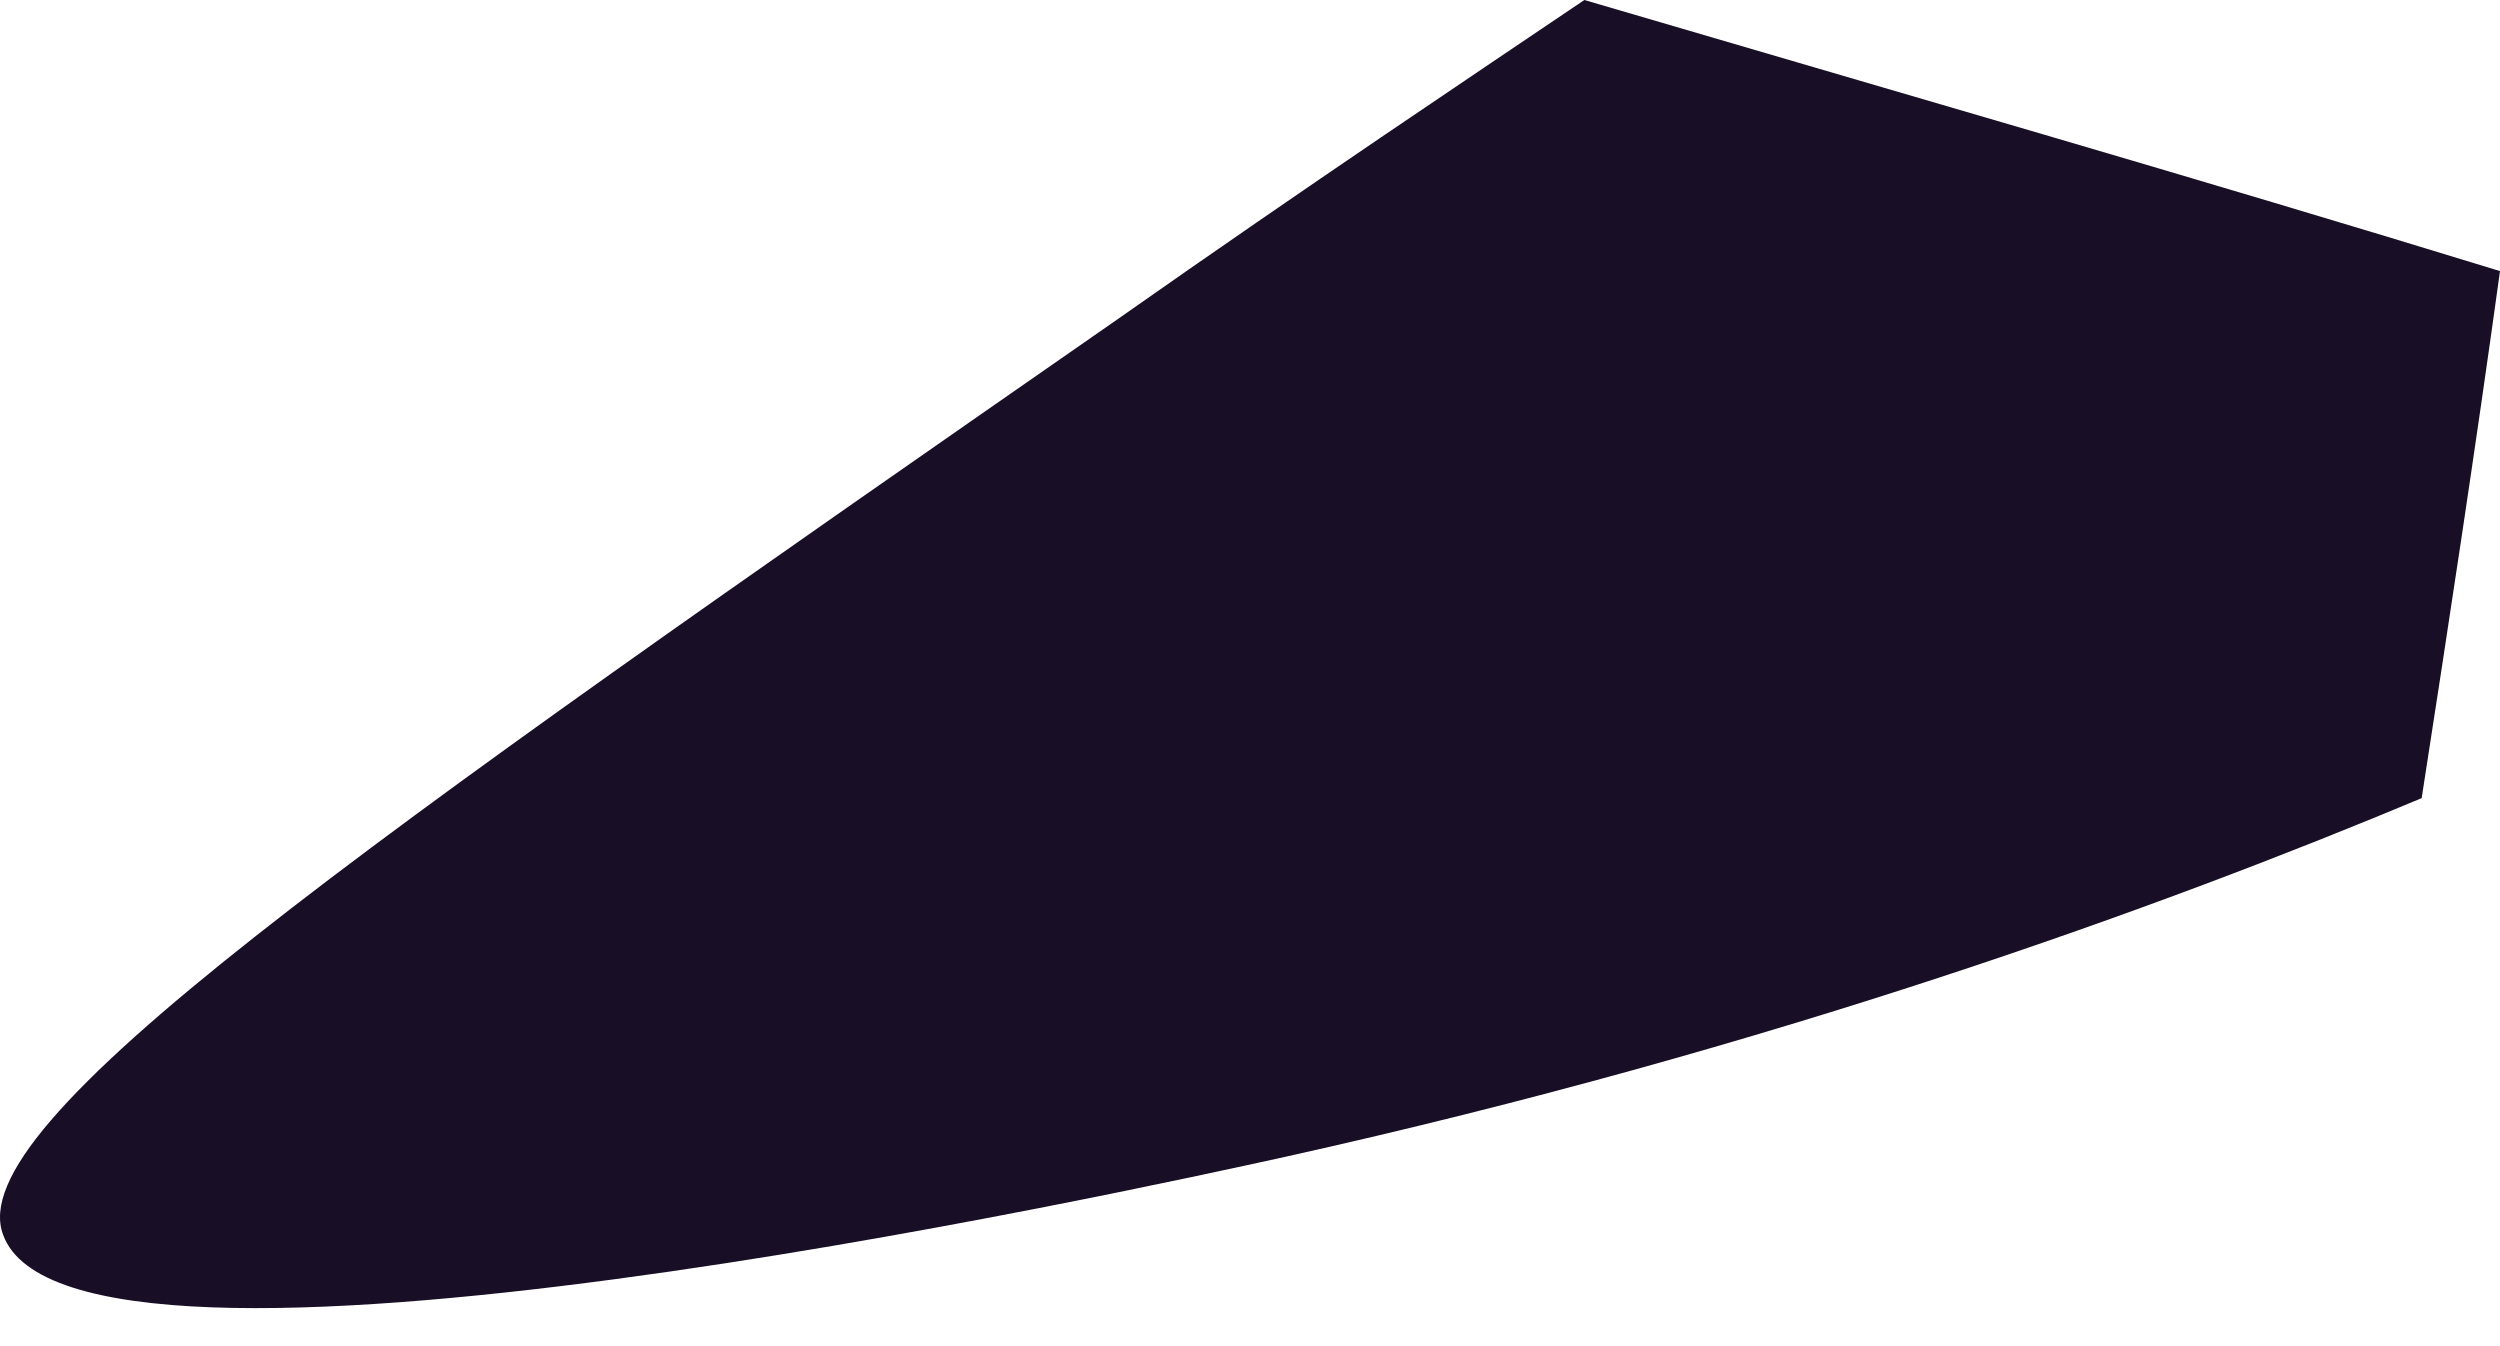 <svg width="39" height="21" viewBox="0 0 39 21" fill="none" xmlns="http://www.w3.org/2000/svg">
<path d="M24.716 0C22.978 1.175 20.441 2.866 17.433 4.981C5.405 13.344 -0.609 17.526 0.049 19.264C1.129 22.224 17.715 18.559 20.065 18.043C27.677 16.351 33.738 14.143 37.778 12.451C38.201 9.726 38.624 6.954 39 4.229C34.255 2.772 29.509 1.41 24.716 0Z" fill="#180E25"/>
</svg>
